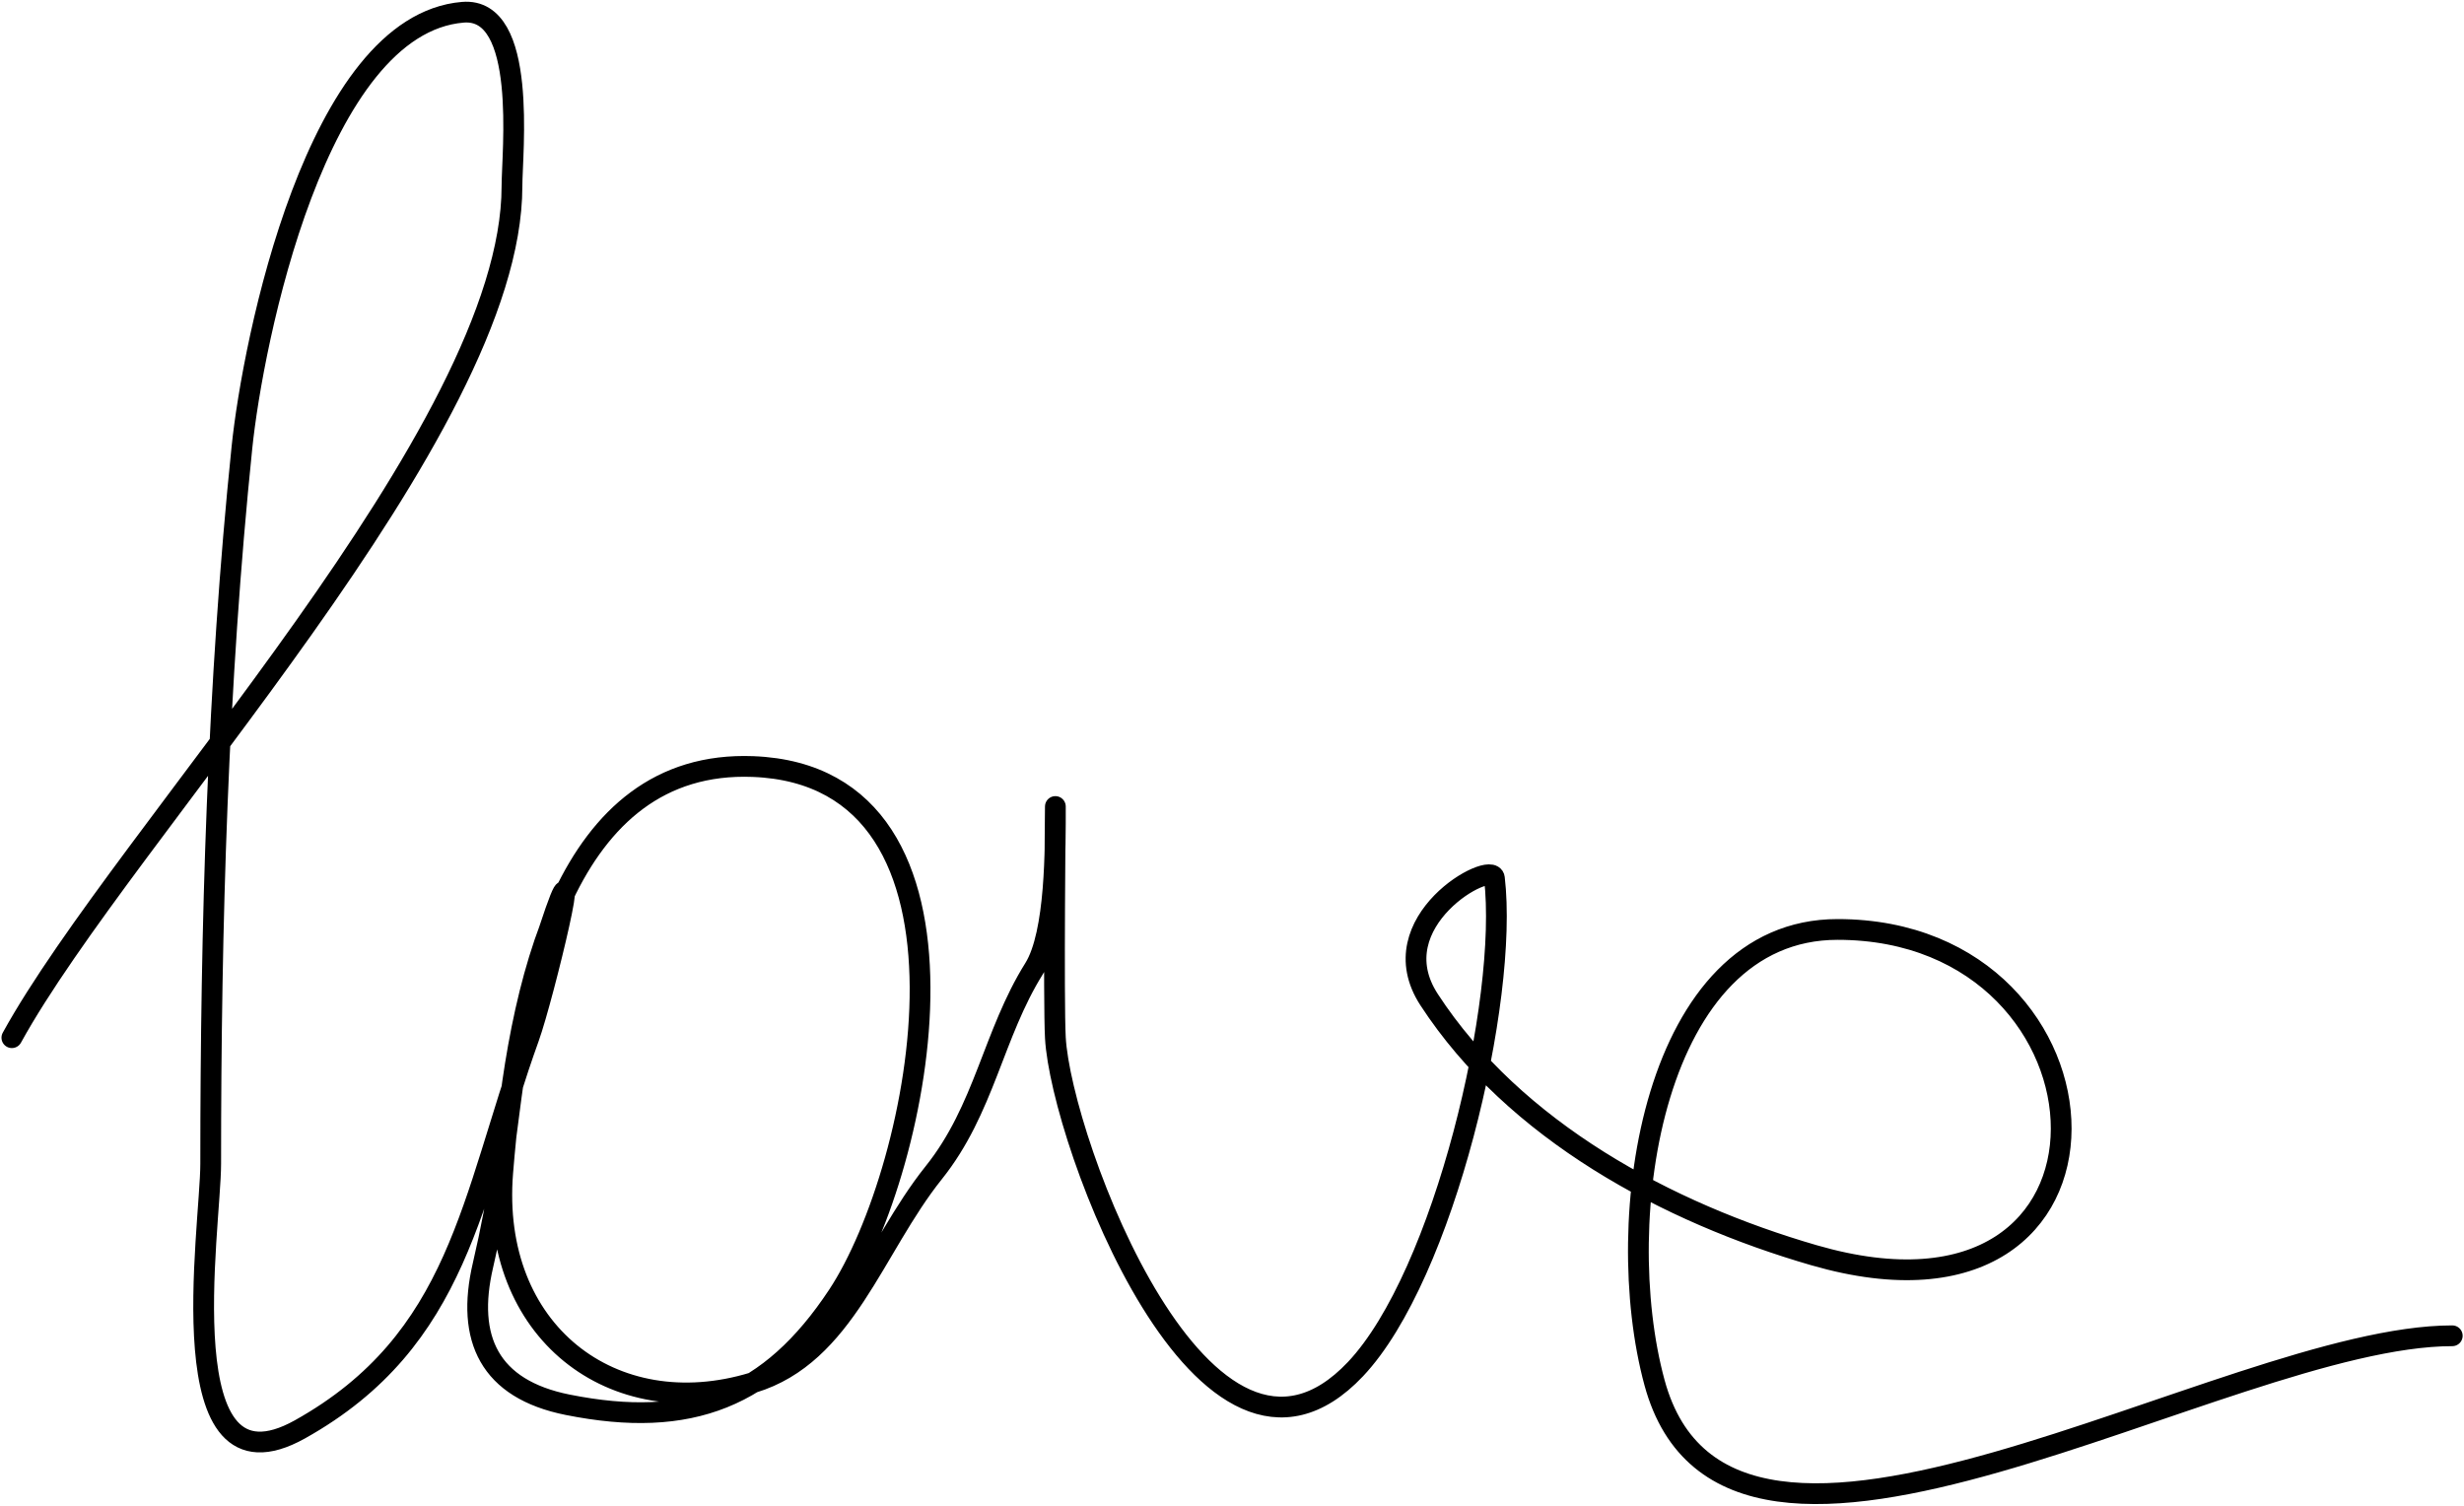 <svg width="831" height="508" viewBox="0 0 831 508" fill="none" xmlns="http://www.w3.org/2000/svg">
<path d="M4 349.965C41.91 281.129 172.665 145.489 172.665 62.837C172.665 51.571 178.061 2.303 156.107 4.132C106.672 8.252 85.263 115.281 81.597 150.895C73.378 230.729 71.06 312.245 71.06 392.488C71.06 414.13 56.119 507.224 101.165 482.051C155.188 451.862 158.916 403.983 178.362 349.965C183.325 336.18 198.214 274.047 185.248 313.463C169.438 361.526 174.294 377.819 162.88 426.733C157.111 451.457 165.01 468.478 191.48 473.772C232.666 482.009 259.658 471.494 282.548 436.894C310.886 394.058 337.741 261.743 253.948 258.521C190.763 256.09 174.625 331.918 169.539 395.499C165.255 449.046 206.661 480.697 253.948 466.305C284.985 456.859 294.466 421.055 314.911 395.499C332.065 374.057 334.868 348.892 348.78 326.634C356.182 314.79 355.93 285.534 355.93 272C355.93 271.257 355.255 337.492 355.93 349.965C357.819 384.913 406.407 515.466 457.158 461.73C486.978 430.156 508.838 337.272 504 296.152C503.254 289.814 464.768 310.756 481.995 337.17C510.847 381.411 562.312 409.014 611.823 423.346C725.189 456.163 718.029 313.463 619.726 313.463C557.572 313.463 542.989 411.085 558 466.305C583.189 558.966 750.304 450.5 827.042 450.5" stroke="black" stroke-width="7" stroke-linecap="round"/>
</svg>
